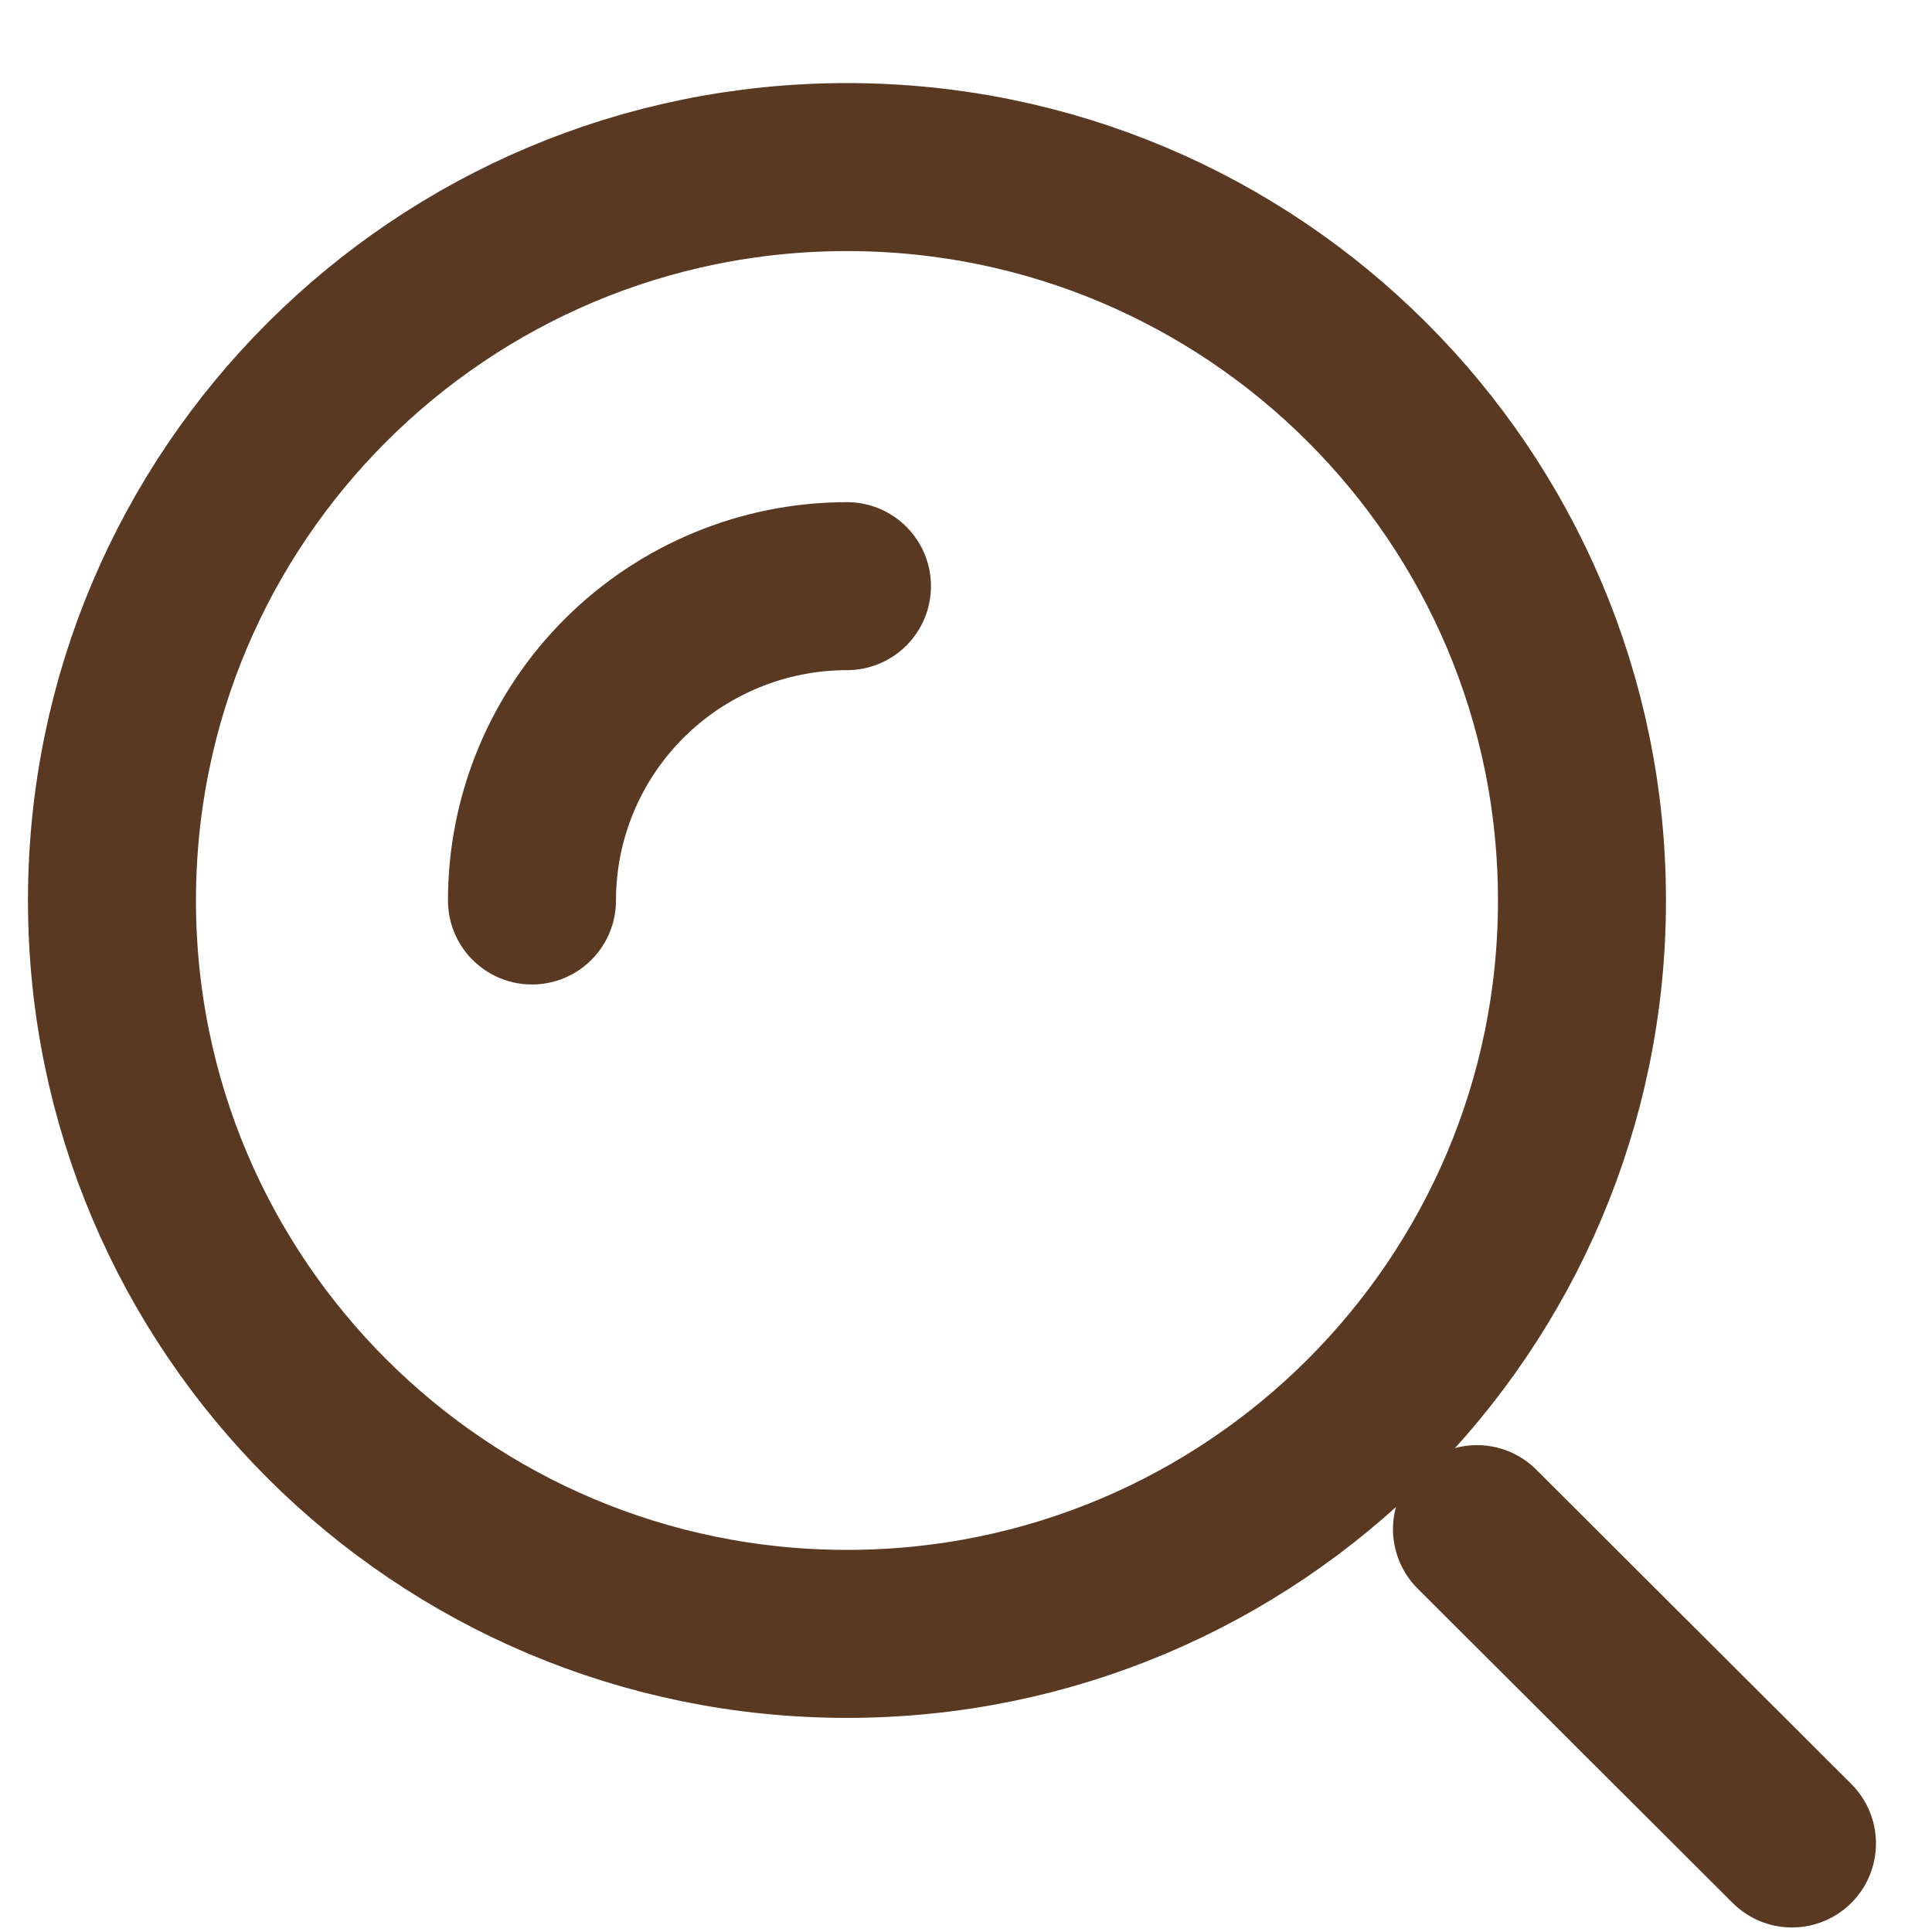 <svg width="23" height="23" viewBox="0 0 23 23" fill="none" xmlns="http://www.w3.org/2000/svg">
<path d="M10.083 19.451C14.916 19.451 18.833 15.542 18.833 10.72C18.833 5.898 14.916 1.989 10.083 1.989C5.251 1.989 1.333 5.898 1.333 10.72C1.333 15.542 5.251 19.451 10.083 19.451Z" stroke="#593922" stroke-width="2"/>
<path d="M10.083 6.978C9.089 6.978 8.135 7.373 7.432 8.074C6.728 8.776 6.333 9.728 6.333 10.72M21.333 21.946L17.583 18.204" stroke="#593922" stroke-width="2" stroke-linecap="round"/>
</svg>
